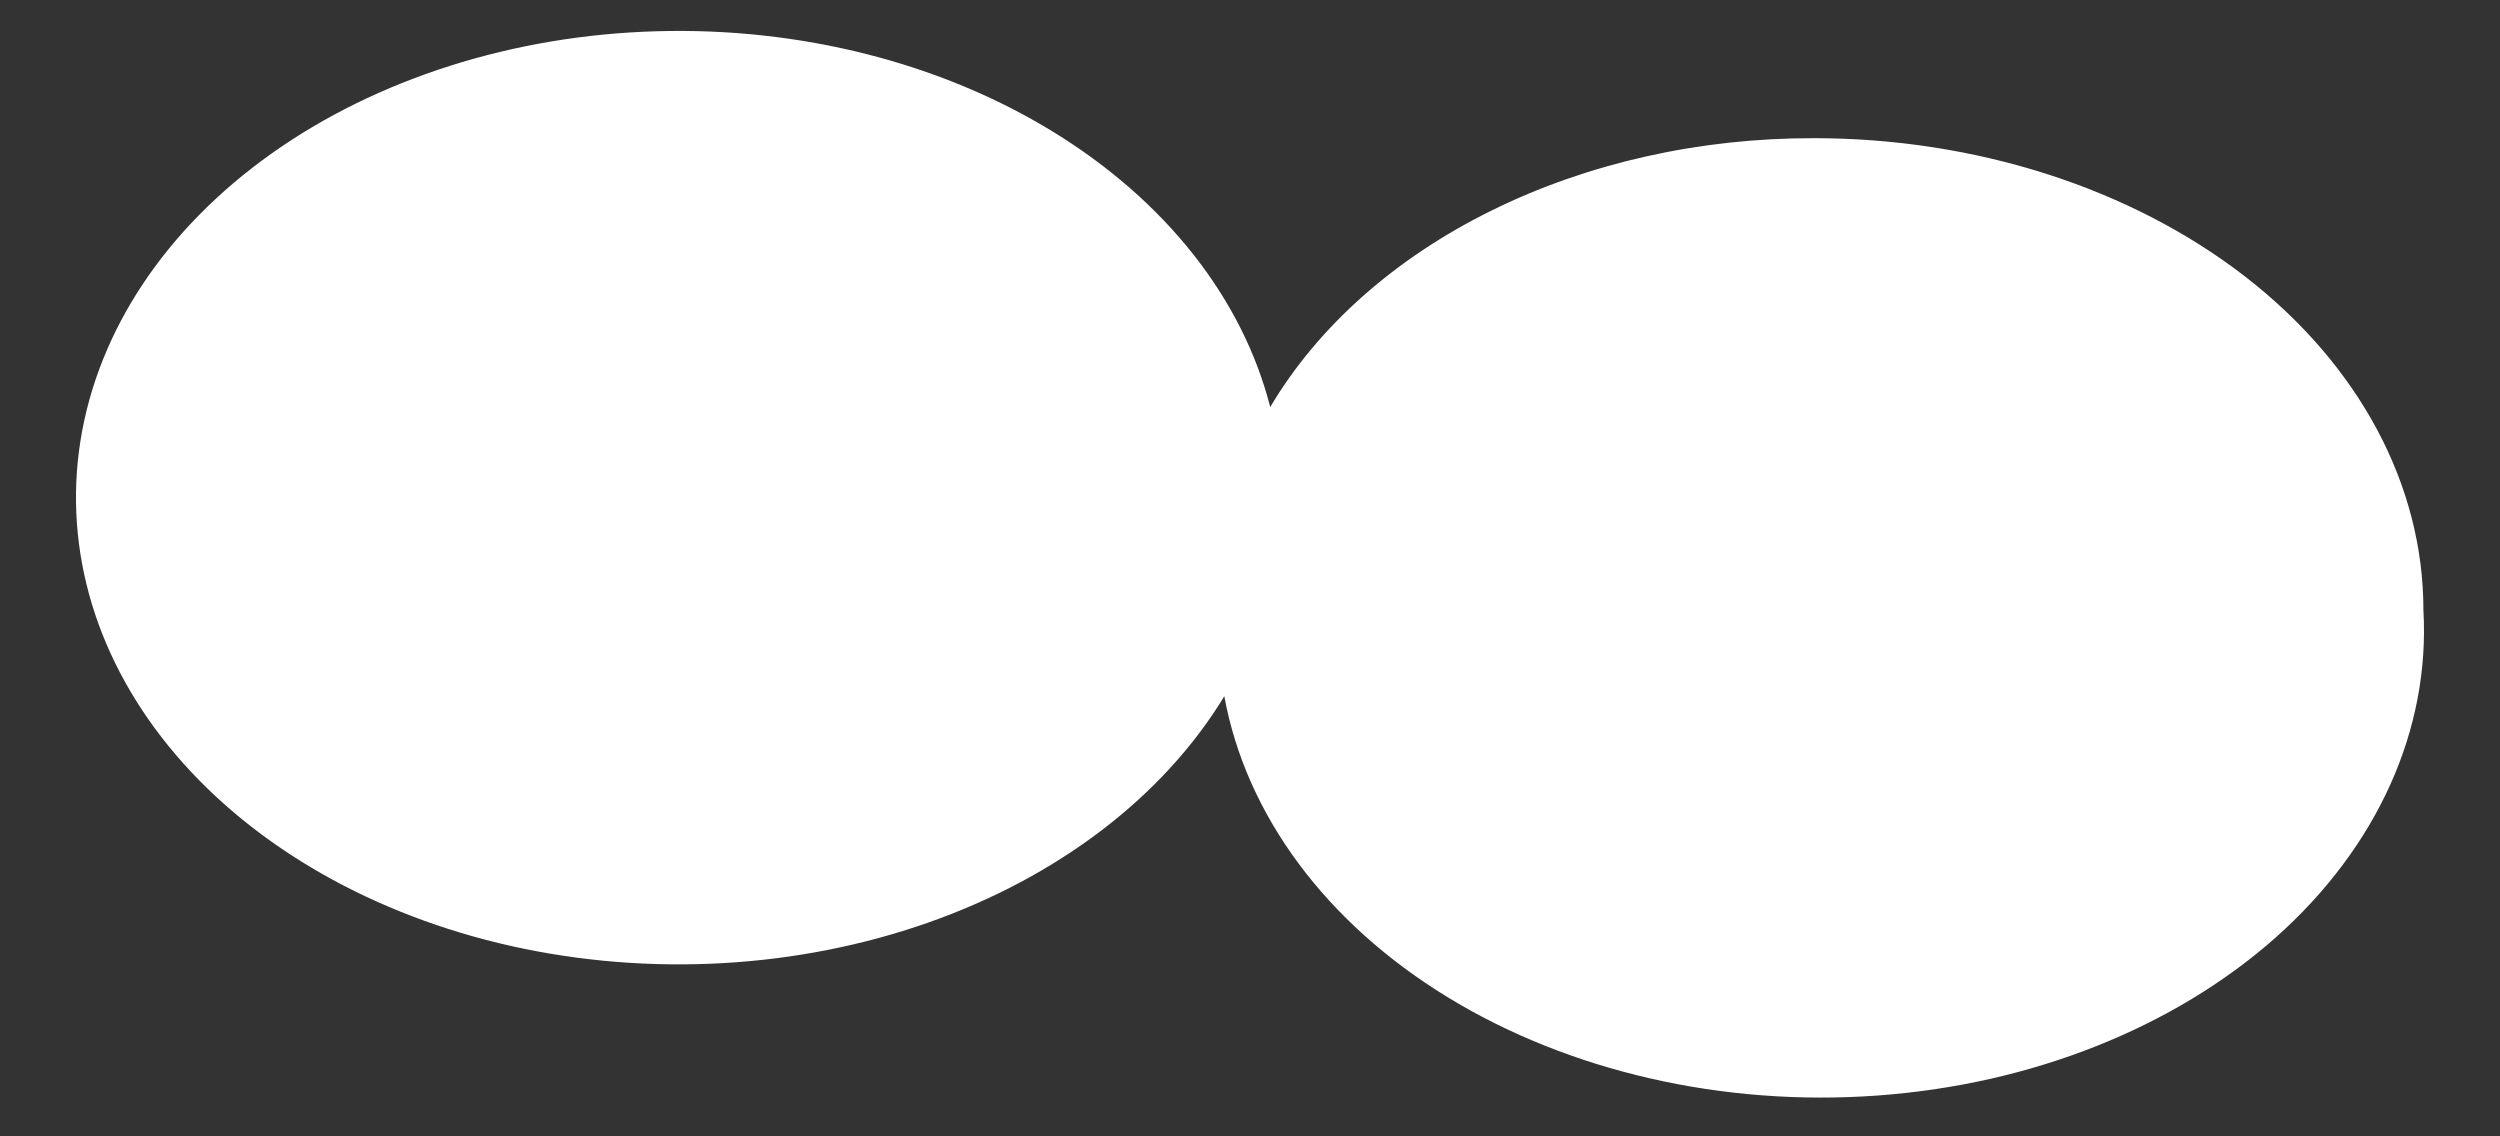 <?xml version="1.0" encoding="UTF-8" standalone="no"?><svg width='22' height='10' viewBox='0 0 22 10' fill='none' xmlns='http://www.w3.org/2000/svg'>
<rect x="0" y="0" width="22" height="10" fill="#333333" stroke="none"/>
<g style='mix-blend-mode:color-dodge'>
<path d='M21.326 5.368C21.326 4.267 20.761 3.211 19.755 2.432C18.749 1.654 17.385 1.216 15.963 1.216C14.956 1.214 13.97 1.435 13.121 1.855C12.273 2.274 11.598 2.874 11.178 3.582C10.933 2.624 10.255 1.765 9.266 1.159C8.277 0.552 7.041 0.239 5.78 0.275C4.519 0.31 3.316 0.693 2.387 1.353C1.457 2.014 0.862 2.909 0.708 3.879C0.555 4.848 0.852 5.828 1.548 6.643C2.243 7.458 3.291 8.055 4.503 8.326C5.715 8.596 7.012 8.524 8.162 8.121C9.311 7.718 10.237 7.011 10.774 6.127C10.965 7.172 11.668 8.12 12.737 8.774C13.806 9.428 15.16 9.739 16.517 9.641C17.874 9.544 19.13 9.045 20.026 8.25C20.921 7.454 21.386 6.422 21.326 5.368Z' fill='white'/>
</g>
</svg>
